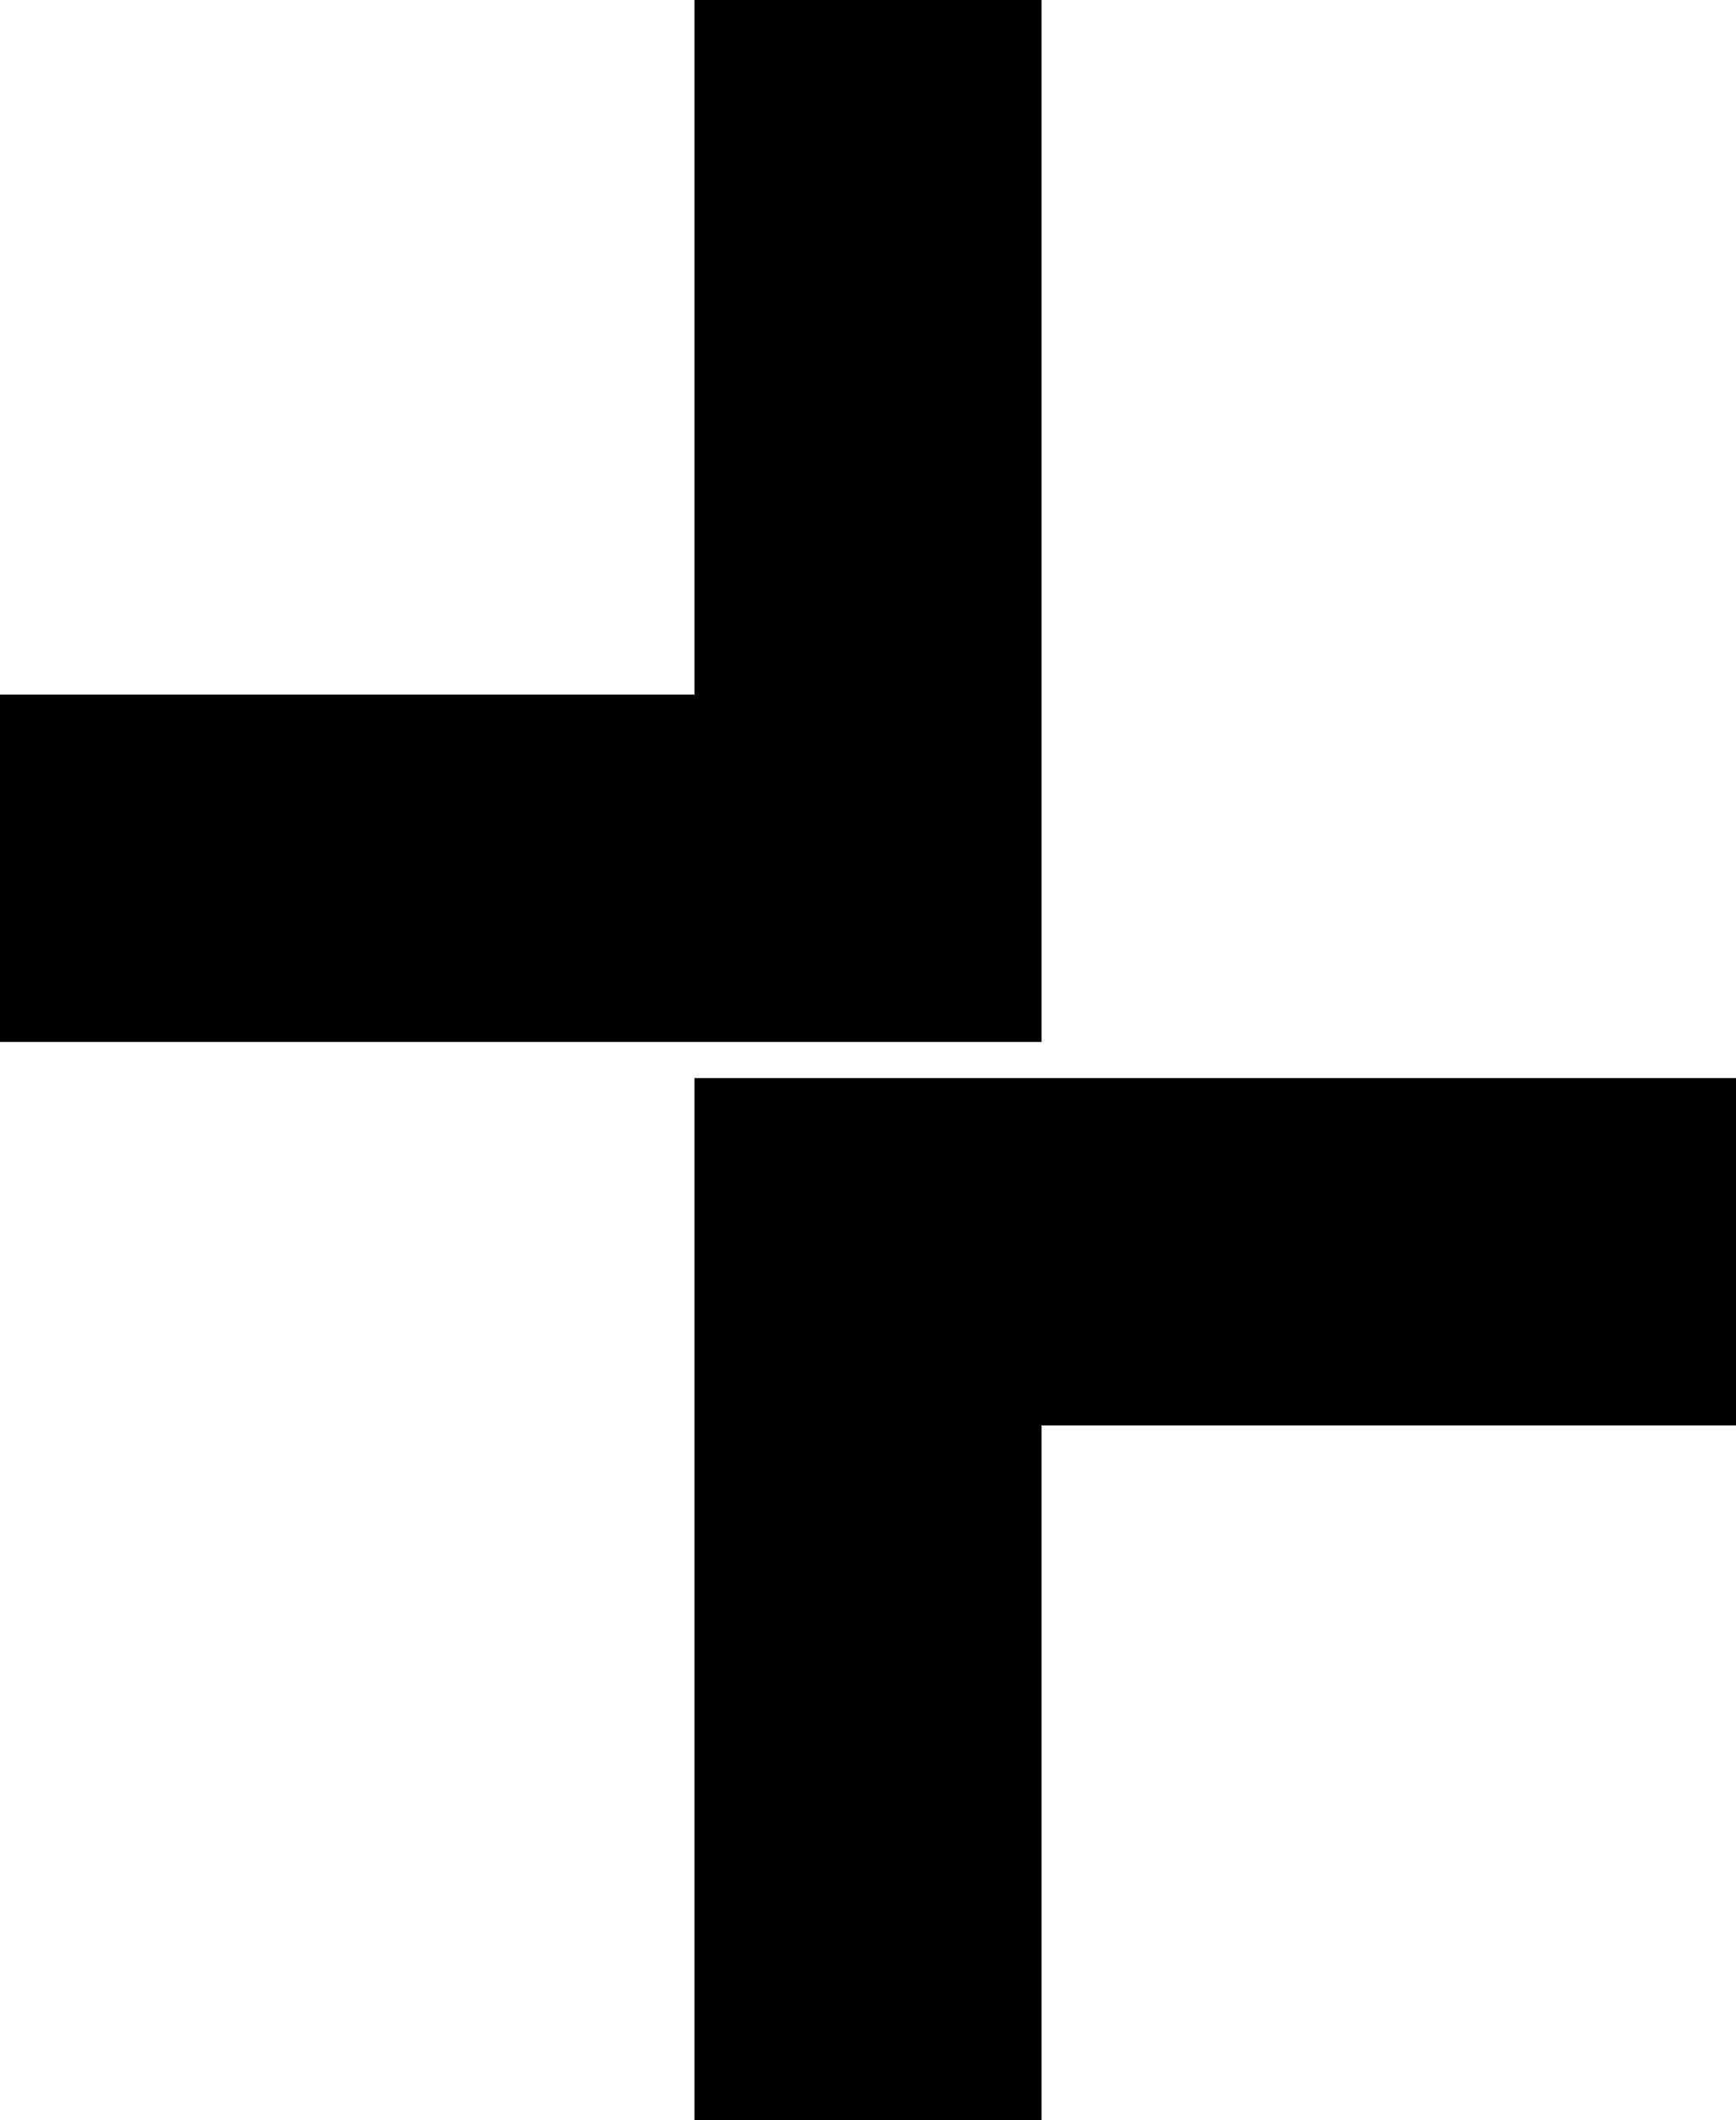 <svg xmlns="http://www.w3.org/2000/svg" width="494.5" viewBox="0 0 494.5 603.7" height="603.7" style="enable-background:new 0 0 494.5 603.7" xml:space="preserve"><path d="M296.7 603.7V405.9h197.8V307H197.8v296.7zM197.8 0v197.8H0v98.9h296.7V0z"></path></svg>